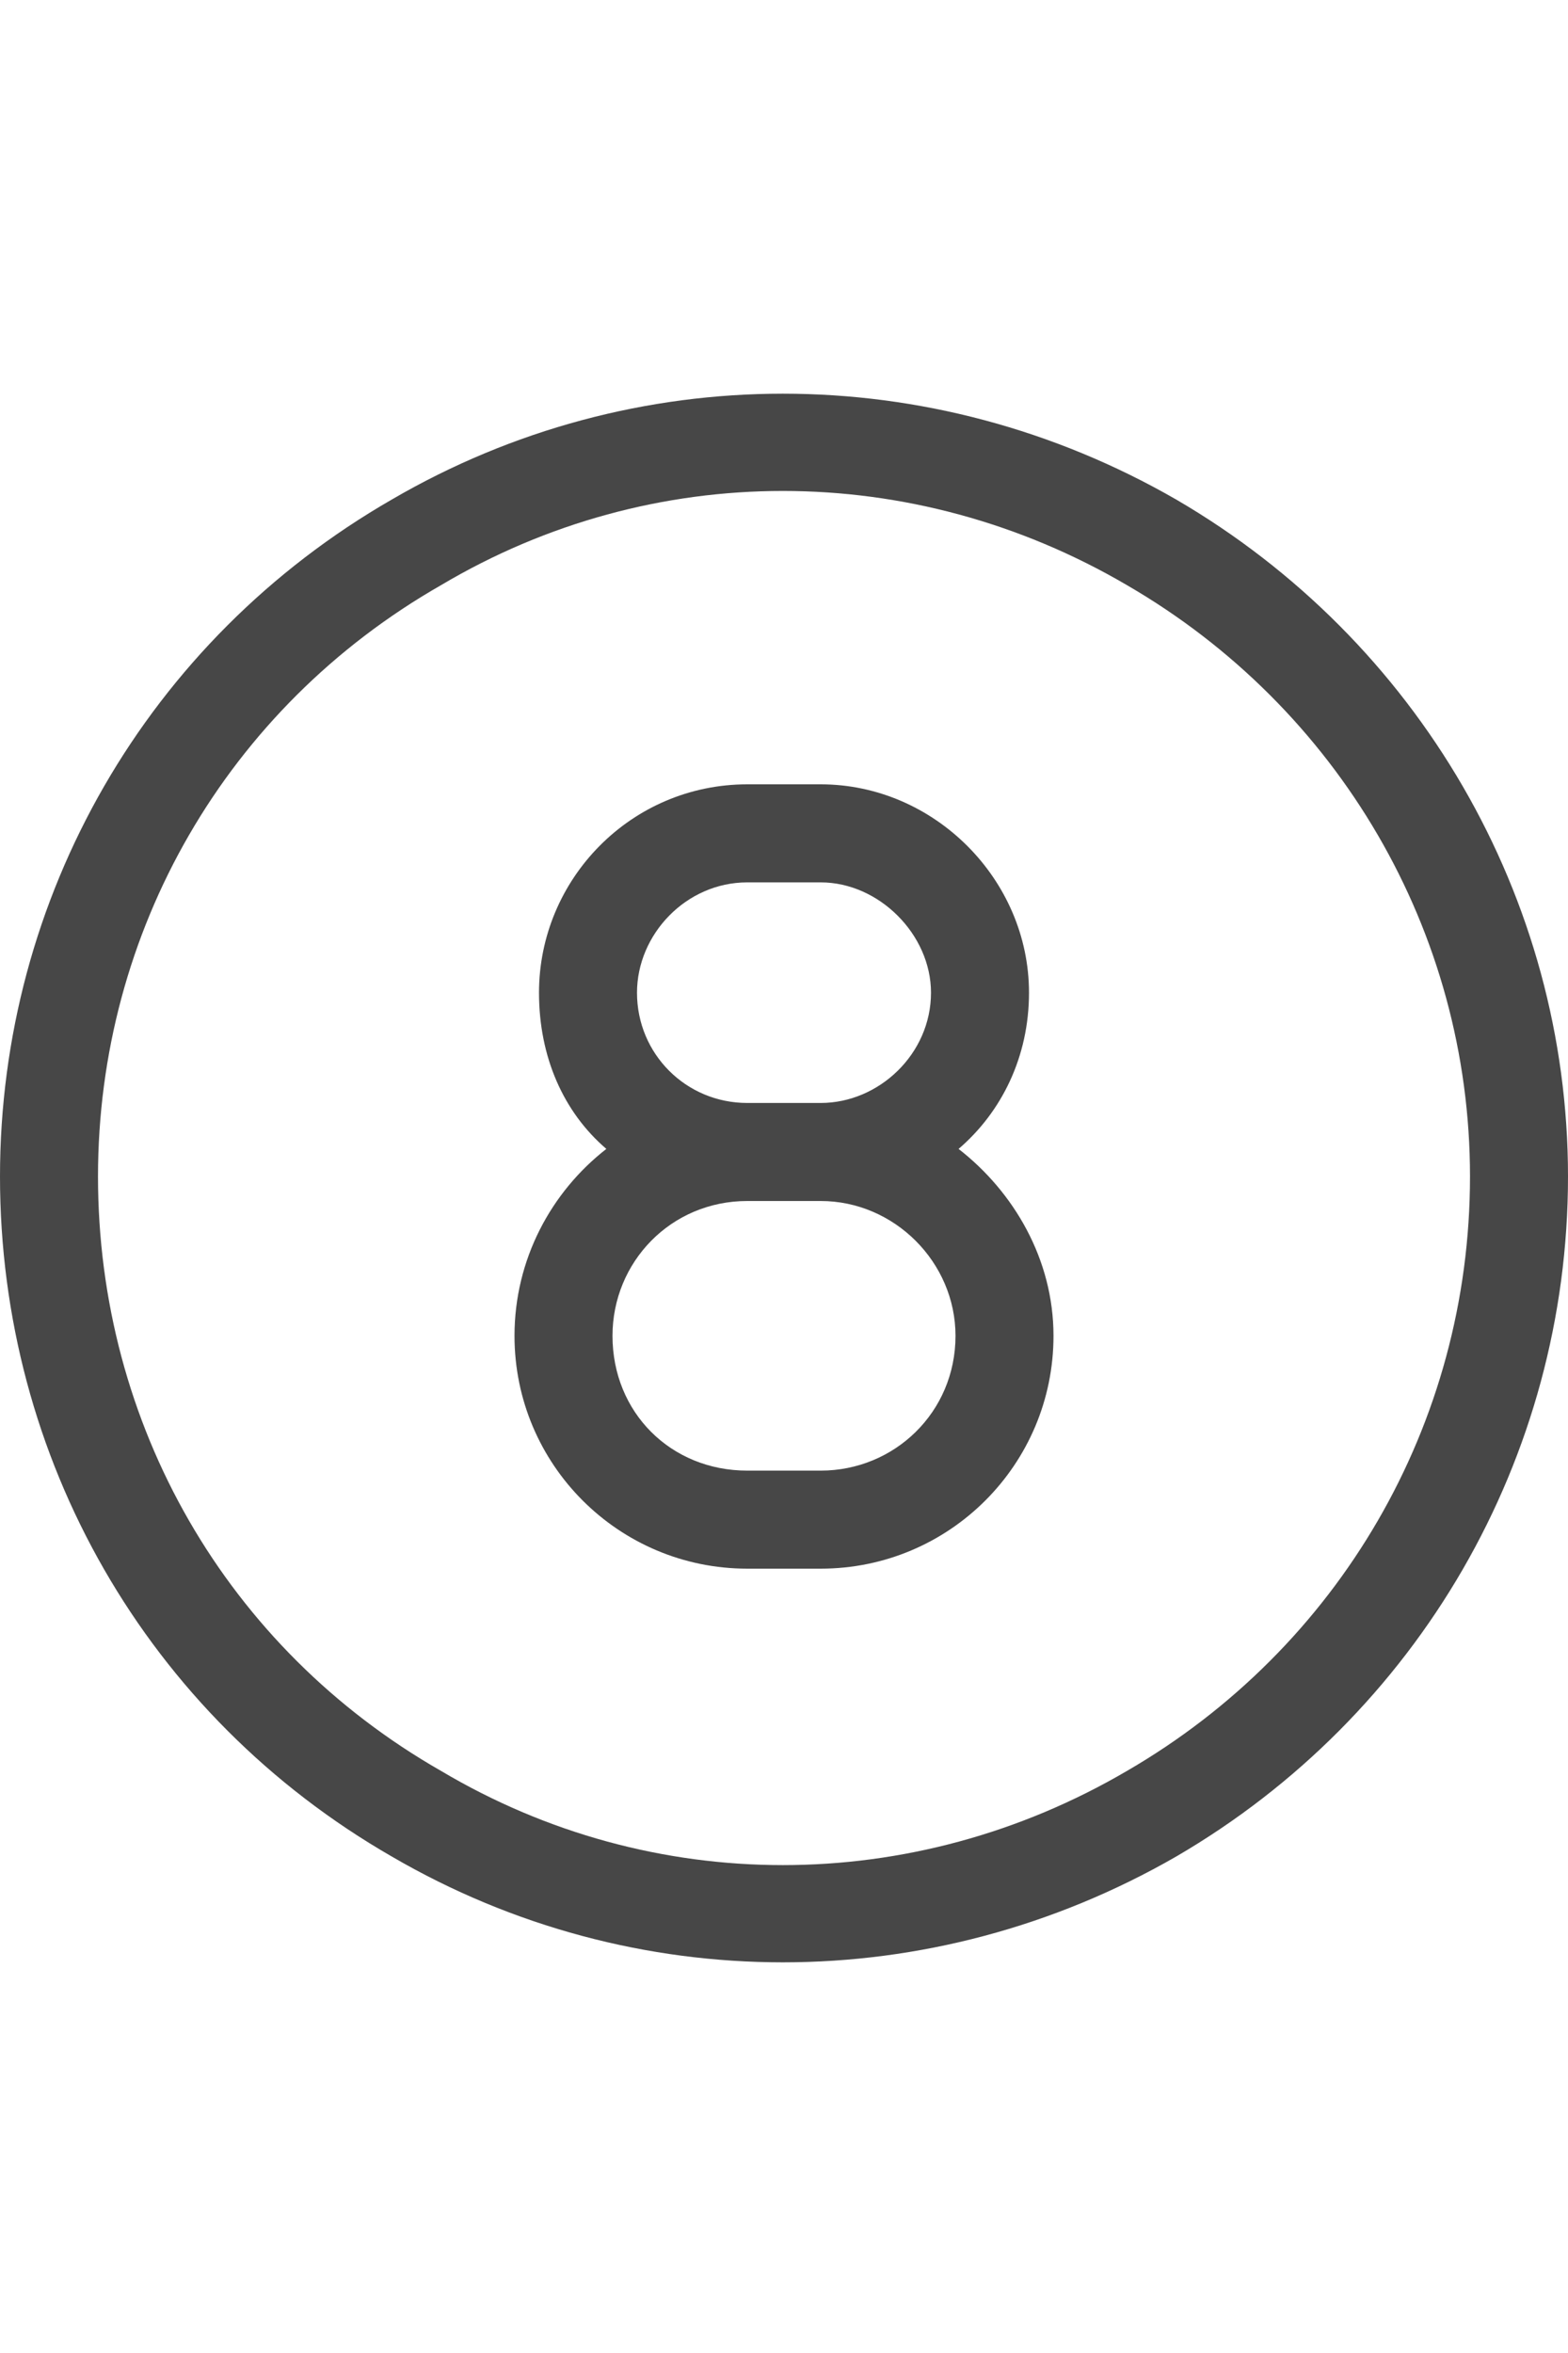 <svg width="24" height="36" viewBox="0 0 24 36" fill="none" xmlns="http://www.w3.org/2000/svg">
<g id="label-paired / xl / circle-eight-xl / regular" clip-path="url(#clip0_2556_19903)">
<path id="icon" d="M22.5 18C22.5 14.25 20.484 10.828 17.25 8.953C13.969 7.031 9.984 7.031 6.75 8.953C3.469 10.828 1.5 14.25 1.5 18C1.5 21.797 3.469 25.219 6.75 27.094C9.984 29.016 13.969 29.016 17.25 27.094C20.484 25.219 22.5 21.797 22.5 18ZM0 18C0 13.734 2.25 9.797 6 7.641C9.703 5.484 14.25 5.484 18 7.641C21.703 9.797 24 13.734 24 18C24 22.312 21.703 26.25 18 28.406C14.25 30.562 9.703 30.562 6 28.406C2.25 26.25 0 22.312 0 18ZM12.562 12C14.297 12 15.75 13.453 15.75 15.188C15.75 16.172 15.328 17.016 14.672 17.578C15.516 18.234 16.125 19.266 16.125 20.438C16.125 22.406 14.531 24 12.562 24H11.438C9.469 24 7.875 22.406 7.875 20.438C7.875 19.266 8.438 18.234 9.281 17.578C8.625 17.016 8.25 16.172 8.25 15.188C8.25 13.453 9.656 12 11.438 12H12.562ZM11.438 16.875H12.562C13.453 16.875 14.25 16.125 14.25 15.188C14.25 14.297 13.453 13.5 12.562 13.5H11.438C10.5 13.5 9.75 14.297 9.75 15.188C9.75 16.125 10.5 16.875 11.438 16.875ZM12.562 18.375H11.438C10.266 18.375 9.375 19.312 9.375 20.438C9.375 21.609 10.266 22.5 11.438 22.5H12.562C13.688 22.5 14.625 21.609 14.625 20.438C14.625 19.312 13.688 18.375 12.562 18.375Z" fill="black" fill-opacity="0.72"/>
</g>
<defs>
<clipPath id="clip0_2556_19903">
<rect width="24" height="36" fill="white"/>
</clipPath>
</defs>
</svg>
